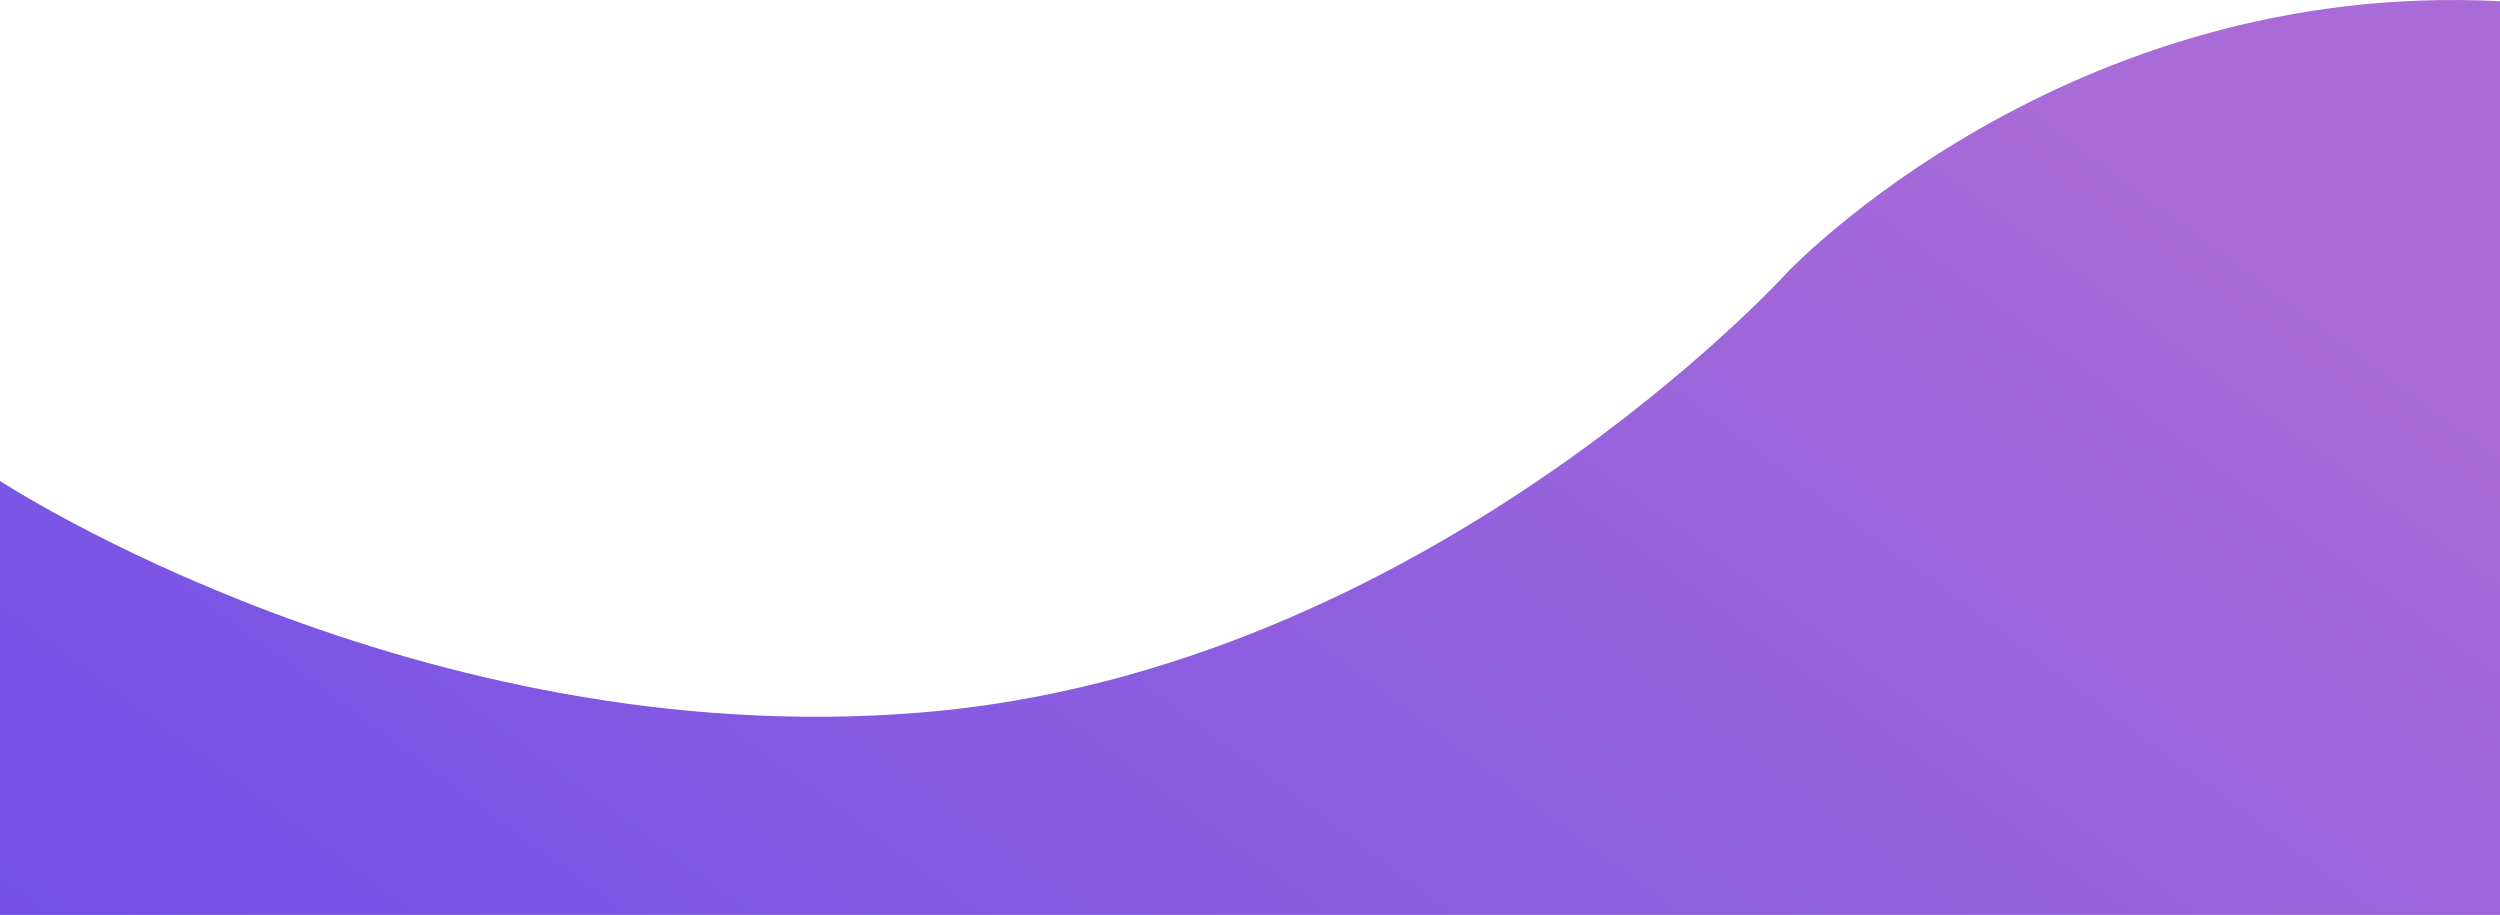 <svg xmlns="http://www.w3.org/2000/svg" width="2014.912" height="737.386" viewBox="0 0 2014.912 737.386">
    <defs>
        <linearGradient id="upytcj9ska" x2="1" y1="1" y2=".5" gradientUnits="objectBoundingBox">
            <stop offset="0" stop-color="#7150e7"/>
            <stop offset="1" stop-color="#a86bd7"/>
        </linearGradient>
    </defs>
    <path fill="url(#upytcj9ska)" d="M7245.912-1407.8c-350.7-18-573.924 218.082-573.924 218.082s-291.752 321.9-698.522 355.2S5231-1021.155 5231-1021.155v349.761h2014.912z" transform="translate(-5231 1408.78)"/>
</svg>
